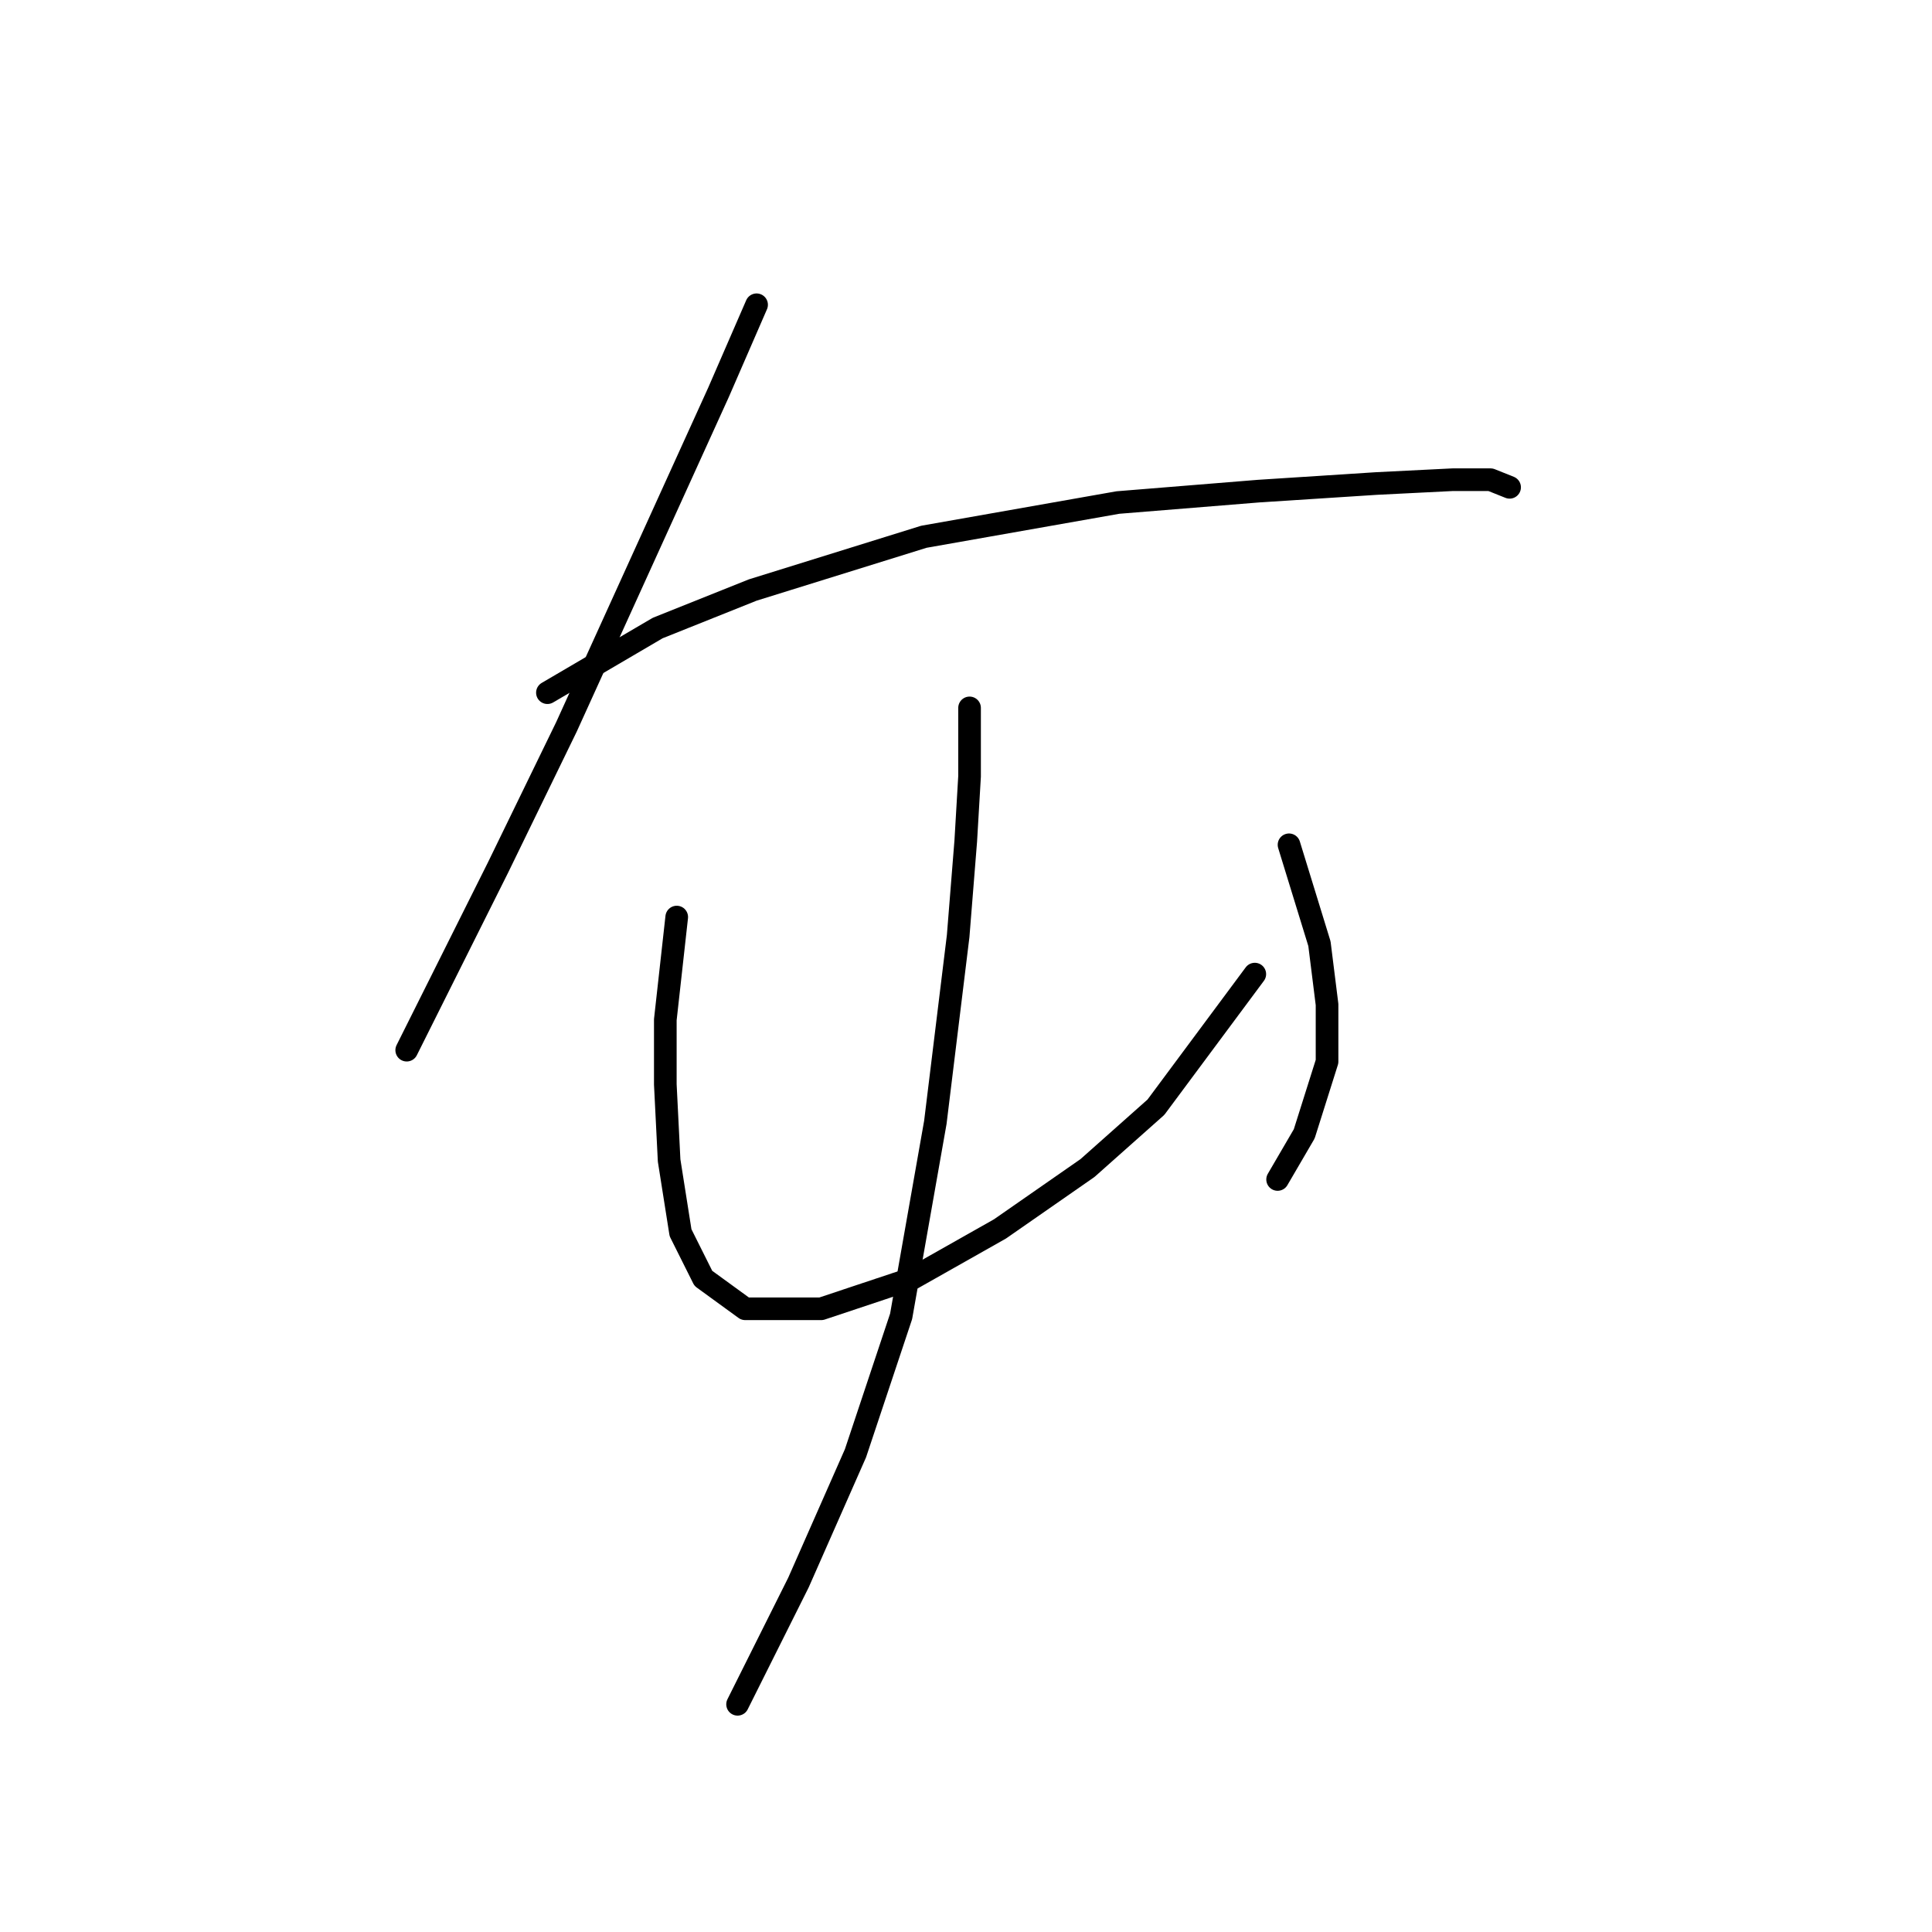 <?xml version="1.0" standalone="no"?>
    <svg width="256" height="256" xmlns="http://www.w3.org/2000/svg" version="1.1">
    <polyline stroke="black" stroke-width="3" stroke-linecap="round" fill="transparent" stroke-linejoin="round" points="100.252 40.383 95.213 51.974 85.135 74.146 75.056 96.319 65.985 114.964 58.427 130.082 53.891 139.153 53.891 139.153 " />
        <polyline stroke="black" stroke-width="3" stroke-linecap="round" fill="transparent" stroke-linejoin="round" points="72.536 91.784 87.15 83.217 99.748 78.178 122.425 71.123 148.125 66.588 166.771 65.076 182.392 64.068 192.471 63.564 197.51 63.564 200.03 64.572 200.03 64.572 " />
        <polyline stroke="black" stroke-width="3" stroke-linecap="round" fill="transparent" stroke-linejoin="round" points="89.67 121.515 88.158 135.121 88.158 143.688 88.662 153.767 90.174 163.341 93.197 169.388 98.741 173.42 108.819 173.42 120.913 169.388 132.504 162.837 144.094 154.775 153.165 146.712 166.267 129.074 166.267 129.074 " />
        <polyline stroke="black" stroke-width="3" stroke-linecap="round" fill="transparent" stroke-linejoin="round" points="170.802 111.941 174.833 125.043 175.841 133.106 175.841 140.665 172.818 150.239 169.29 156.286 169.29 156.286 " />
        <polyline stroke="black" stroke-width="3" stroke-linecap="round" fill="transparent" stroke-linejoin="round" points="128.472 93.8 128.472 102.87 127.968 111.437 126.96 124.035 123.937 148.727 119.402 174.428 113.354 192.569 105.796 209.703 97.733 225.828 97.733 225.828 " />
        </svg>